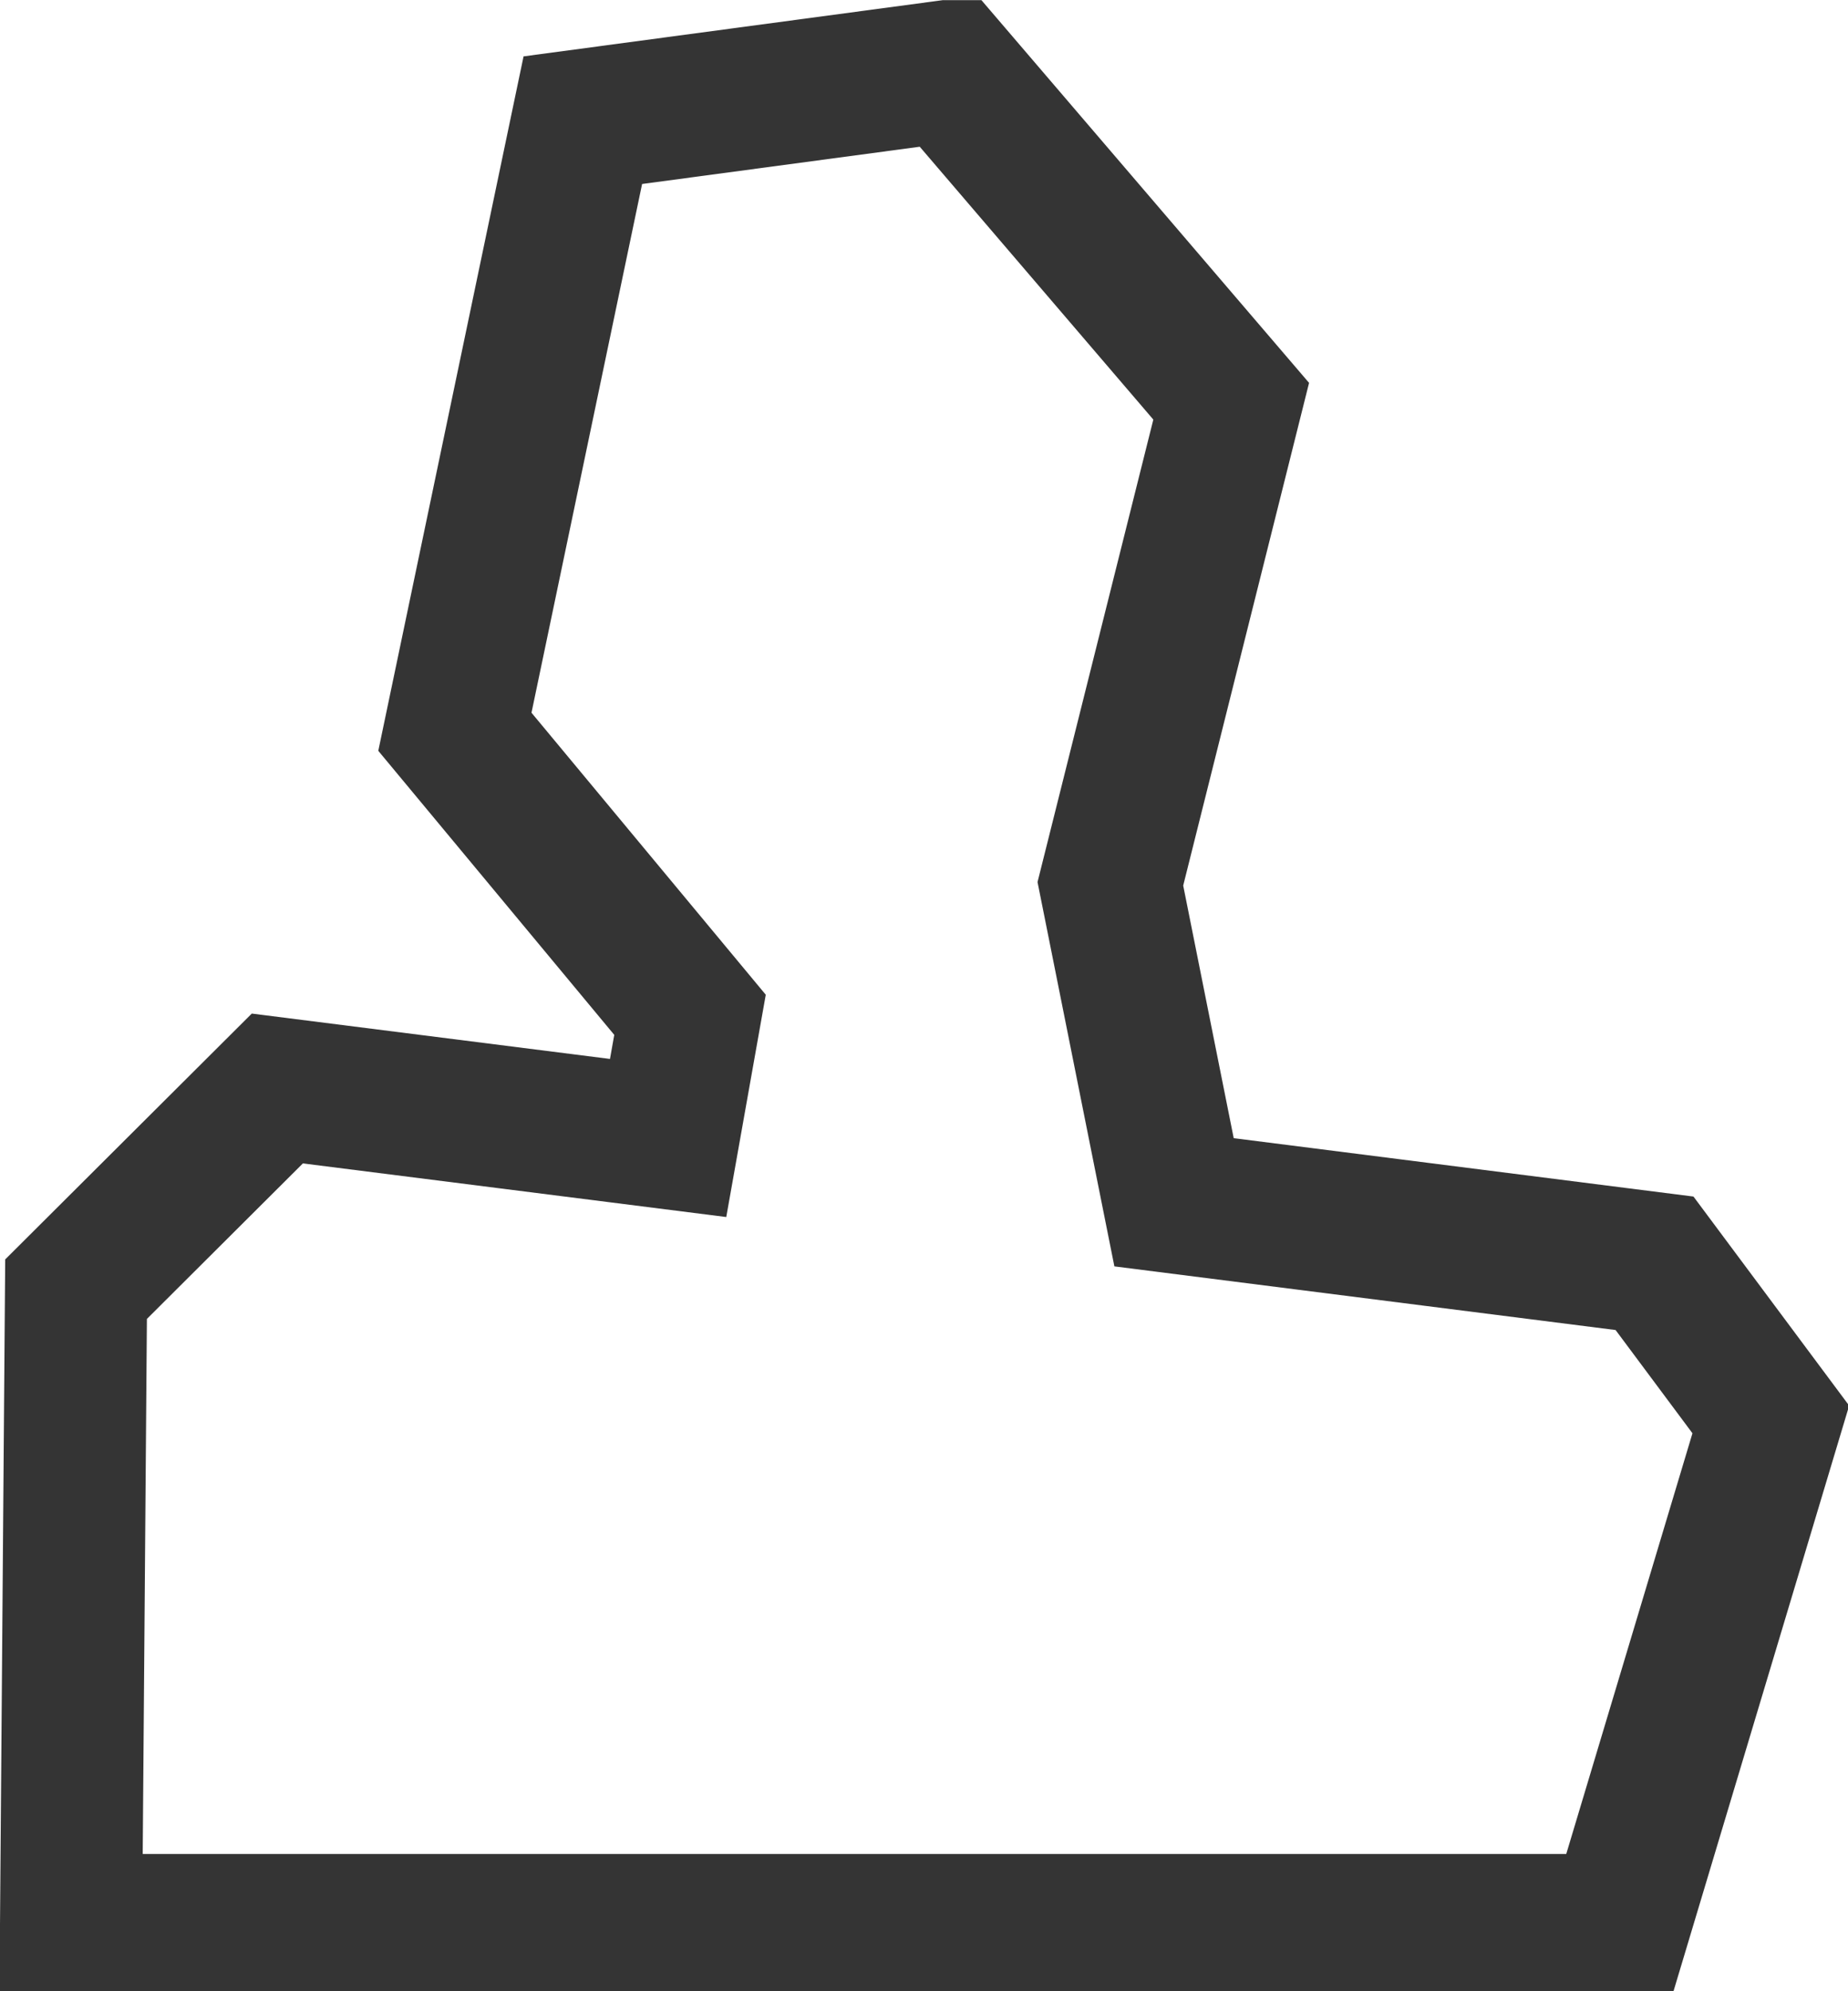 <svg xmlns="http://www.w3.org/2000/svg" xmlns:xlink="http://www.w3.org/1999/xlink" width="13" height="14" viewBox="0 0 13 14">
  <defs>
    <clipPath id="clip-path">
      <rect id="사각형_2279" data-name="사각형 2279" width="13" height="14" fill="none" stroke="#343434" stroke-width="1"/>
    </clipPath>
  </defs>
  <g id="사용자_아이콘" data-name="사용자 아이콘" transform="translate(0 0)">
    <g id="그룹_7829" data-name="그룹 7829" transform="translate(0 0.001)" clip-path="url(#clip-path)">
      <path id="패스_6973" data-name="패스 6973" d="M11.639,8.918,8.259,8.489,7.811,6.25l.85-3.393L6.673.536,4.1.881l-.9,4.3,1.654,1.99L4.7,8.037,1.951,7.689.535,9.1.5,13.571H11.39l1.067-3.555Z" transform="translate(0 -0.037)" fill="none" stroke="#343434" stroke-miterlimit="10" stroke-width="1"/>
    </g>
  </g>
</svg>
